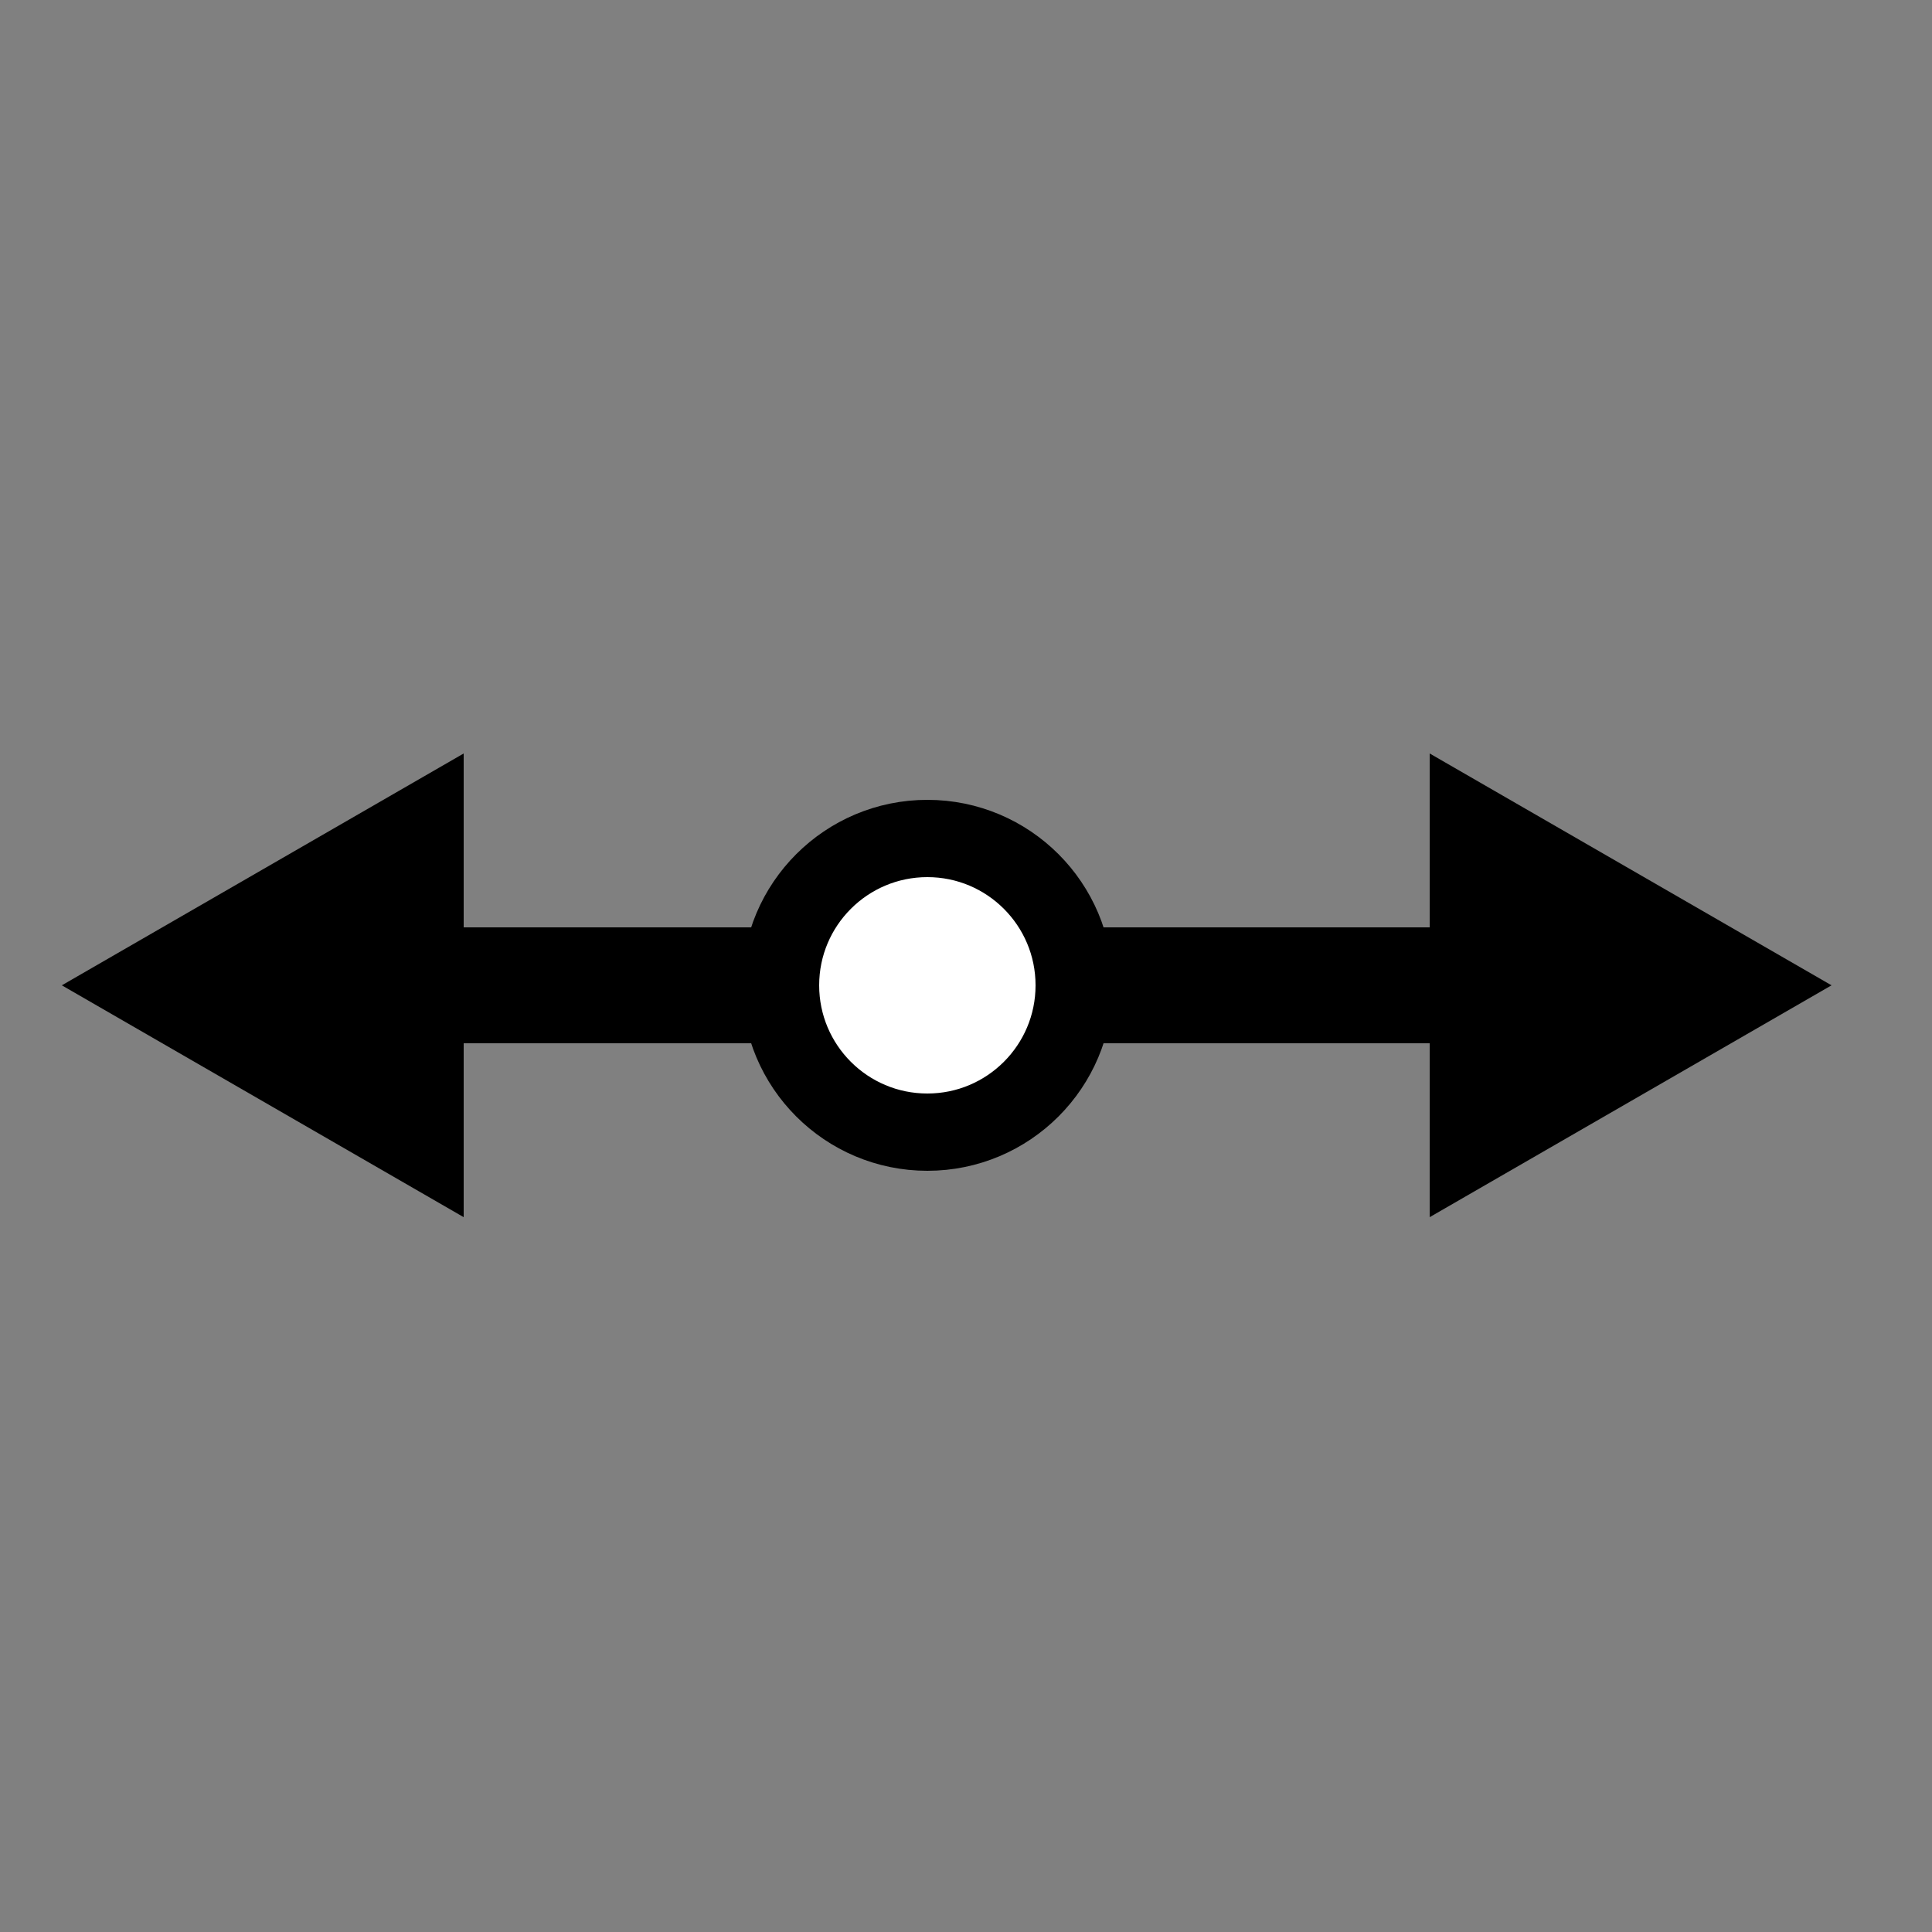 <?xml version="1.0" encoding="utf-8"?>
<!-- Generator: Adobe Illustrator 18.1.0, SVG Export Plug-In . SVG Version: 6.00 Build 0)  -->
<svg version="1.1" id="Layer_1" xmlns="http://www.w3.org/2000/svg" xmlns:xlink="http://www.w3.org/1999/xlink" x="0px" y="0px"
	 viewBox="0 0 50 50" enable-background="new 0 0 50 50" xml:space="preserve">
<rect x="0" y="0" width="50" height="50" fill="#808080" stroke="none"/>
<g>
	<g>
		<line fill="none" stroke="#000000" stroke-width="3" stroke-miterlimit="10" x1="11" y1="25.5" x2="38" y2="25.5"/>
		<g>
			<polygon points="12,31.5 1.6,25.5 12,19.5 			"/>
		</g>
		<g>
			<polygon points="37,31.5 47.4,25.5 37,19.5 			"/>
		</g>
	</g>
</g>
<circle fill="#FFFFFF" stroke="#000000" stroke-width="2" stroke-miterlimit="10" cx="24" cy="25.5" r="3.8"/>
</svg>
